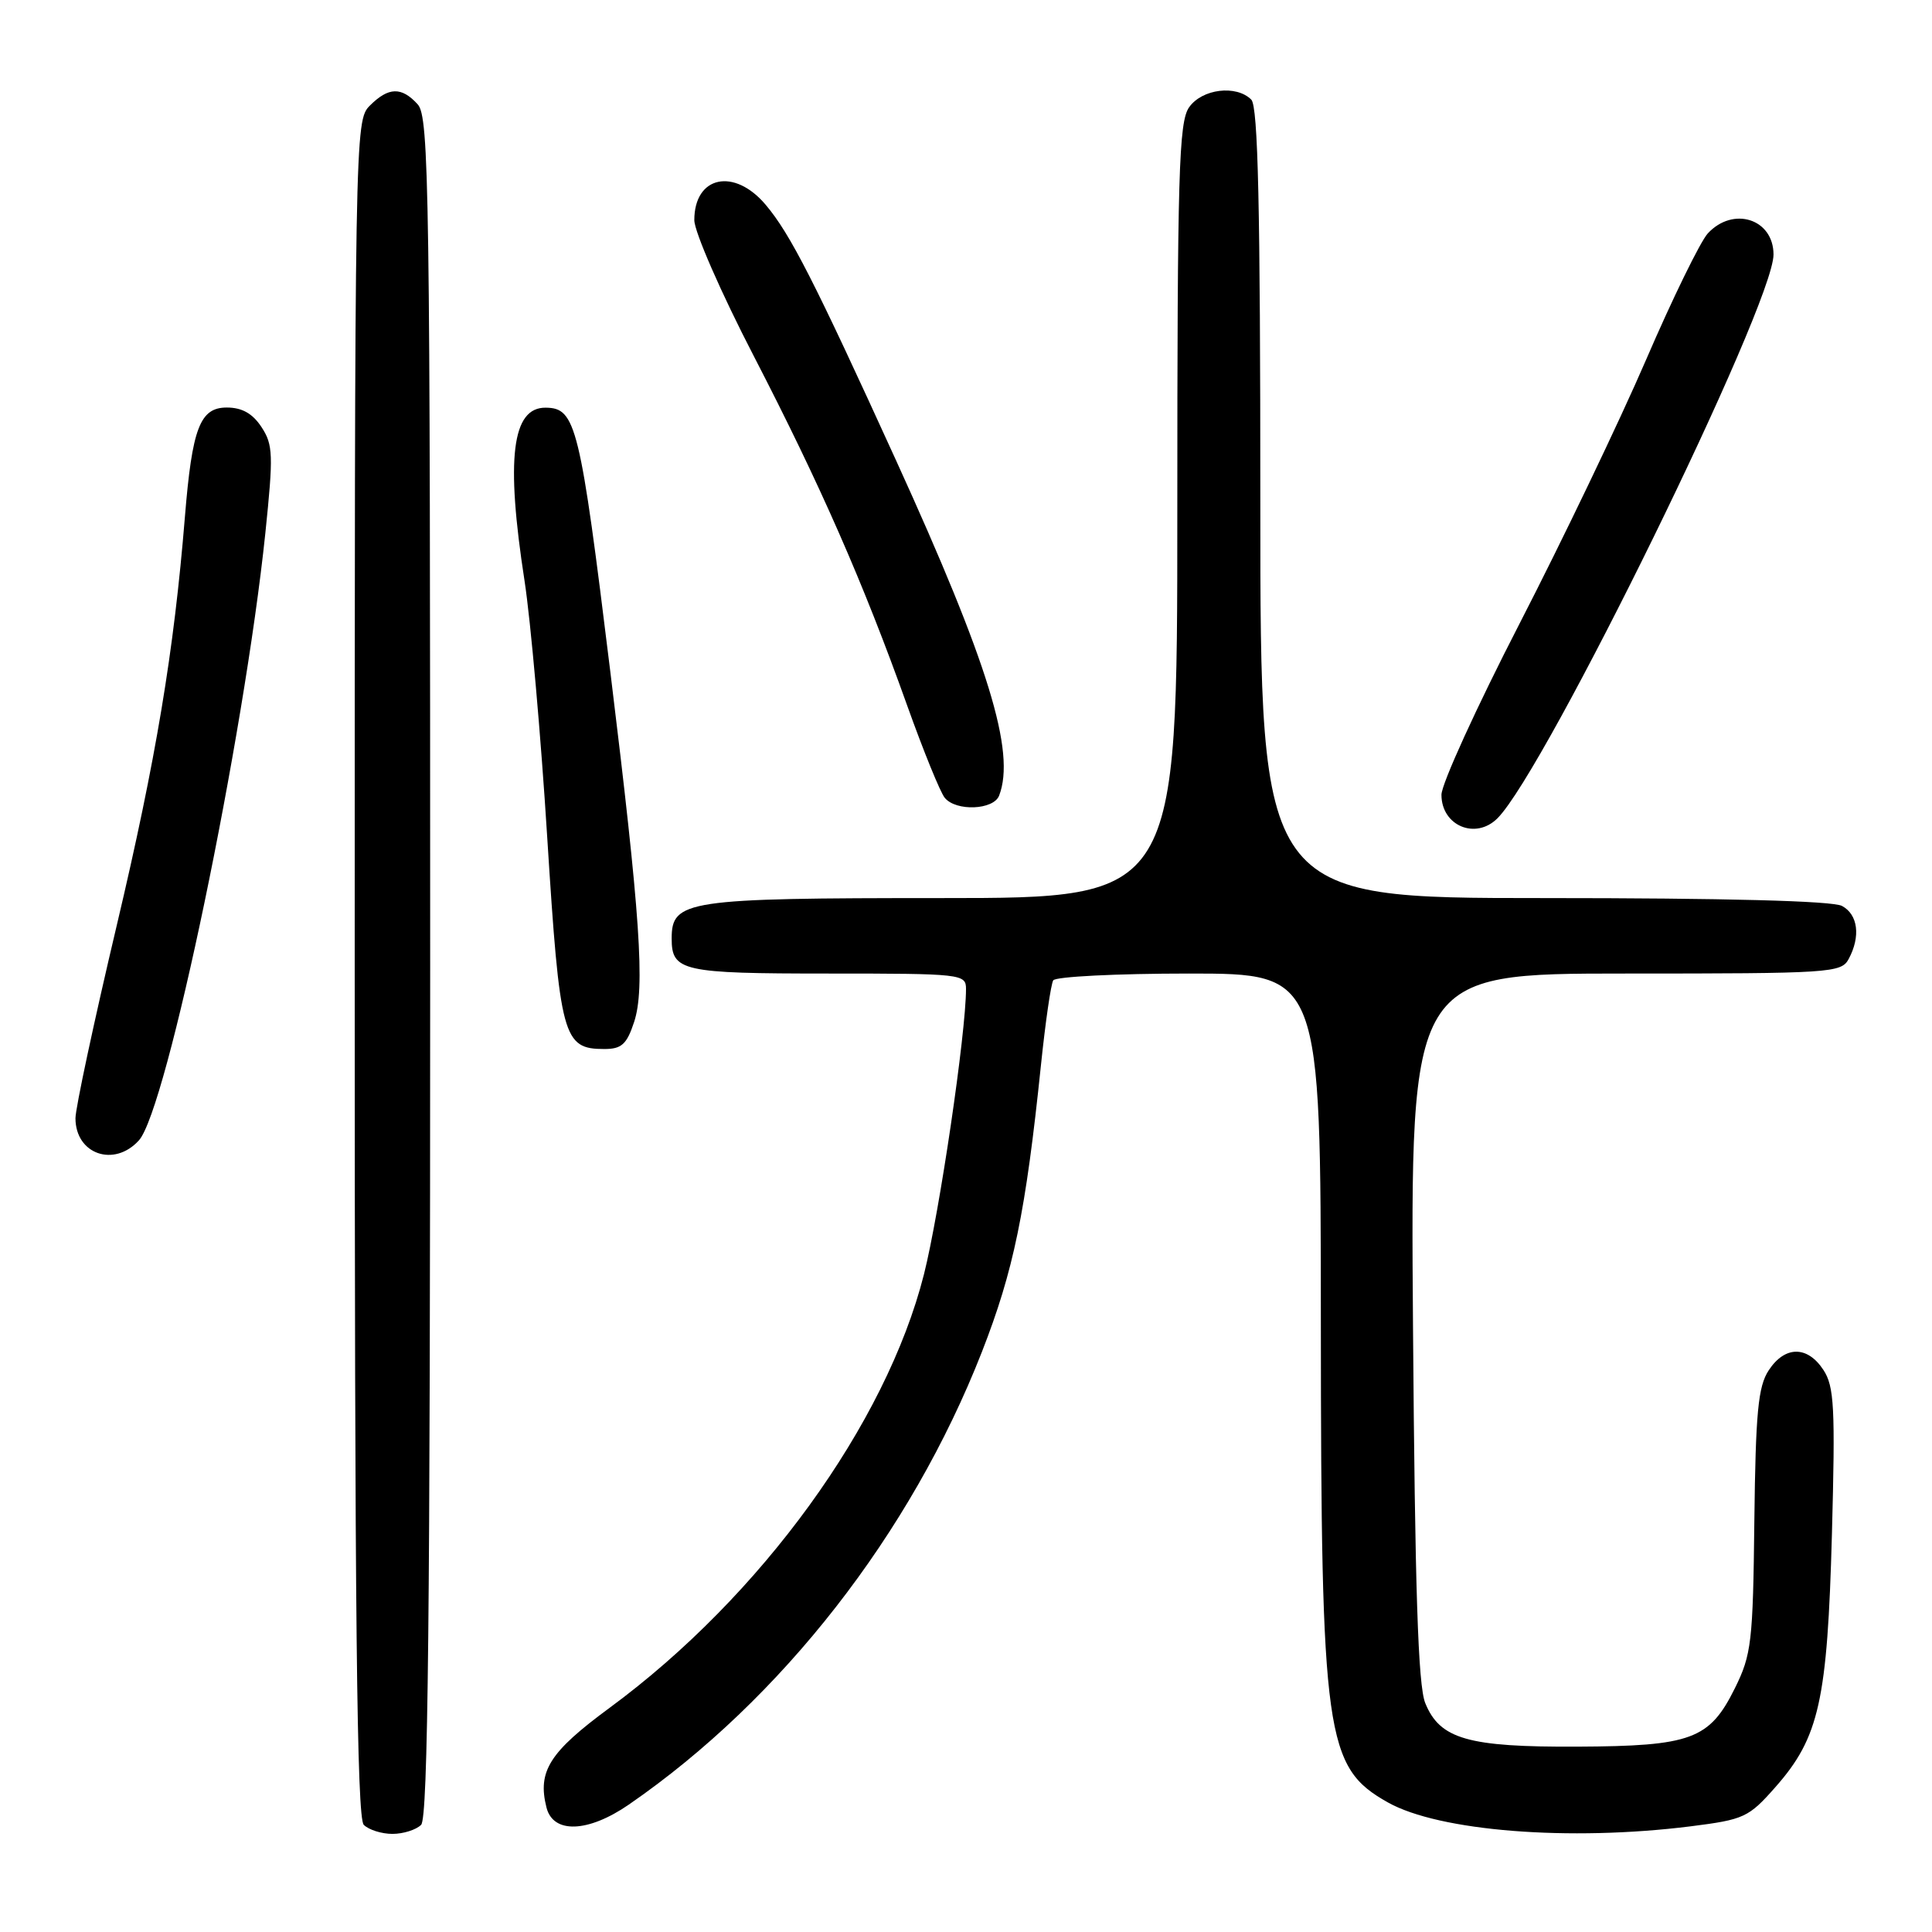 <?xml version="1.0" encoding="UTF-8" standalone="no"?>
<!DOCTYPE svg PUBLIC "-//W3C//DTD SVG 1.1//EN" "http://www.w3.org/Graphics/SVG/1.1/DTD/svg11.dtd" >
<svg xmlns="http://www.w3.org/2000/svg" xmlns:xlink="http://www.w3.org/1999/xlink" version="1.1" viewBox="0 0 256 256">
 <g >
 <path fill="currentColor"
d=" M 55.80 241.80 C 56.72 240.88 57.00 214.27 57.00 128.13 C 57.00 24.88 56.86 15.51 55.35 13.83 C 53.21 11.47 51.48 11.52 49.00 14.00 C 47.02 15.98 47.00 17.33 47.00 128.30 C 47.00 214.31 47.28 240.88 48.20 241.80 C 48.86 242.46 50.57 243.00 52.00 243.00 C 53.43 243.00 55.14 242.46 55.80 241.80 Z  M 224.00 242.00 C 231.11 241.10 231.70 240.83 235.27 236.78 C 241.05 230.22 242.14 225.33 242.74 203.27 C 243.19 186.50 243.05 183.72 241.61 181.52 C 239.48 178.28 236.50 178.31 234.36 181.58 C 232.96 183.71 232.63 187.14 232.46 201.53 C 232.28 217.59 232.08 219.26 229.88 223.70 C 226.52 230.48 224.12 231.37 209.00 231.44 C 194.51 231.51 190.79 230.44 188.85 225.66 C 187.90 223.30 187.49 210.64 187.23 175.75 C 186.88 129.00 186.88 129.00 215.40 129.00 C 242.58 129.00 243.98 128.91 244.96 127.07 C 246.57 124.07 246.19 121.17 244.07 120.04 C 242.83 119.37 228.55 119.00 204.57 119.00 C 167.00 119.00 167.00 119.00 167.00 66.70 C 167.00 27.36 166.70 14.10 165.80 13.20 C 163.81 11.21 159.27 11.77 157.56 14.22 C 156.20 16.16 156.00 22.93 156.00 67.72 C 156.00 119.00 156.00 119.00 124.72 119.00 C 90.91 119.00 89.00 119.29 89.00 124.36 C 89.00 128.69 90.38 129.00 109.70 129.00 C 127.46 129.00 128.00 129.06 128.00 131.04 C 128.00 136.89 124.49 160.69 122.43 168.85 C 117.41 188.68 100.85 211.52 80.77 226.30 C 72.81 232.16 71.20 234.69 72.41 239.50 C 73.29 243.01 77.92 242.84 83.32 239.12 C 103.55 225.18 120.67 203.23 130.10 179.15 C 134.31 168.38 135.91 160.63 137.93 141.15 C 138.52 135.46 139.25 130.40 139.56 129.90 C 139.87 129.41 147.97 129.00 157.56 129.00 C 175.00 129.00 175.00 129.00 175.02 175.25 C 175.05 230.21 175.61 234.16 183.90 238.83 C 190.71 242.65 207.95 244.01 224.00 242.00 Z  M 18.41 151.10 C 22.09 147.03 32.31 97.93 35.16 70.64 C 36.23 60.29 36.19 58.93 34.65 56.59 C 33.47 54.79 32.07 54.00 30.05 54.00 C 26.50 54.00 25.46 56.71 24.50 68.50 C 23.05 86.35 20.67 100.63 15.47 122.62 C 12.46 135.34 10.00 146.84 10.00 148.17 C 10.00 152.94 15.13 154.73 18.41 151.10 Z  M 84.02 135.43 C 85.50 130.96 84.85 121.43 80.87 89.00 C 76.85 56.27 76.31 54.07 72.32 54.02 C 67.83 53.96 66.99 60.75 69.51 77.00 C 70.31 82.22 71.67 97.50 72.51 110.95 C 74.19 137.52 74.59 139.00 80.08 139.00 C 82.36 139.00 83.05 138.38 84.02 135.43 Z  M 198.42 108.43 C 204.80 102.06 235.00 40.38 235.00 33.73 C 235.00 29.01 229.66 27.29 226.29 30.93 C 225.31 32.00 221.62 39.53 218.11 47.68 C 214.59 55.83 207.05 71.55 201.36 82.61 C 195.66 93.68 191.00 103.89 191.00 105.31 C 191.00 109.42 195.53 111.32 198.42 108.43 Z  M 132.39 105.42 C 134.61 99.65 130.98 87.87 118.73 61.00 C 107.88 37.20 104.72 31.01 101.47 27.15 C 97.29 22.18 92.00 23.31 92.00 29.17 C 92.00 30.70 95.55 38.82 99.90 47.22 C 108.71 64.28 114.38 77.18 120.20 93.47 C 122.36 99.51 124.60 105.02 125.19 105.72 C 126.69 107.54 131.66 107.33 132.39 105.42 Z "/>
</g>
</svg>